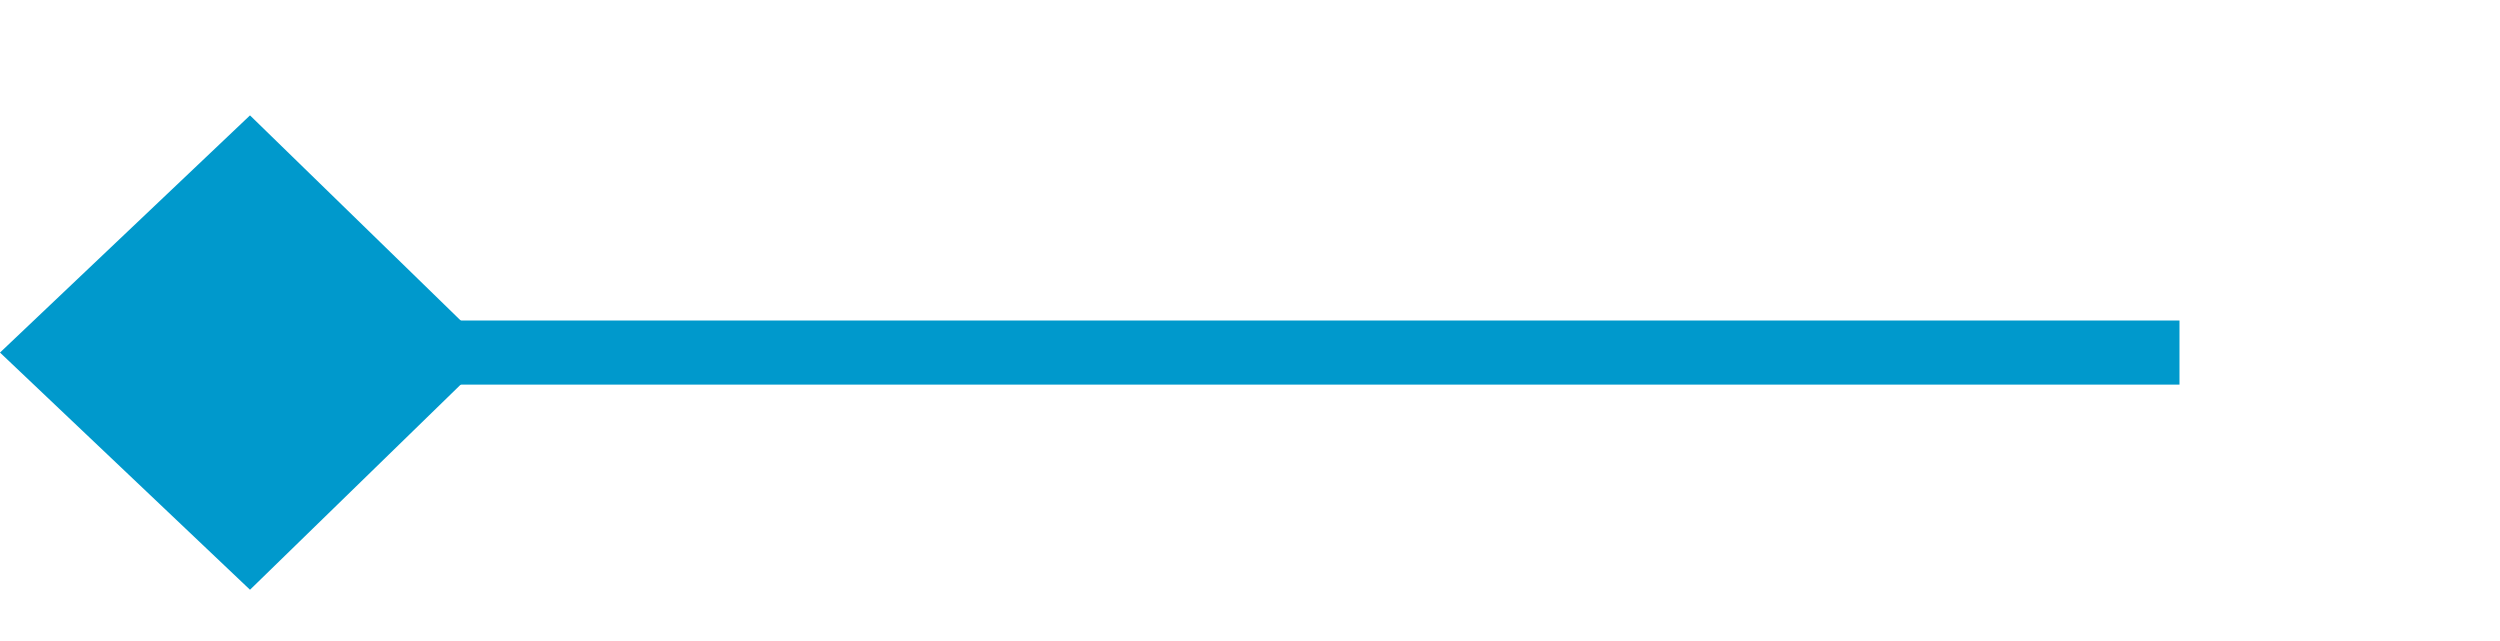 ﻿<?xml version="1.0" encoding="utf-8"?>
<svg version="1.1" xmlns:xlink="http://www.w3.org/1999/xlink" width="39px" height="10px" preserveAspectRatio="xMinYMid meet" viewBox="540 481  39 8" xmlns="http://www.w3.org/2000/svg">
  <path d="M 574 485.5  L 541 485.5  " stroke-width="1" stroke="#0099cc" fill="none" />
  <path d="M 543.9 481.8  L 540 485.5  L 543.9 489.2  L 547.7 485.5  L 543.9 481.8  Z " fill-rule="nonzero" fill="#0099cc" stroke="none" />
</svg>